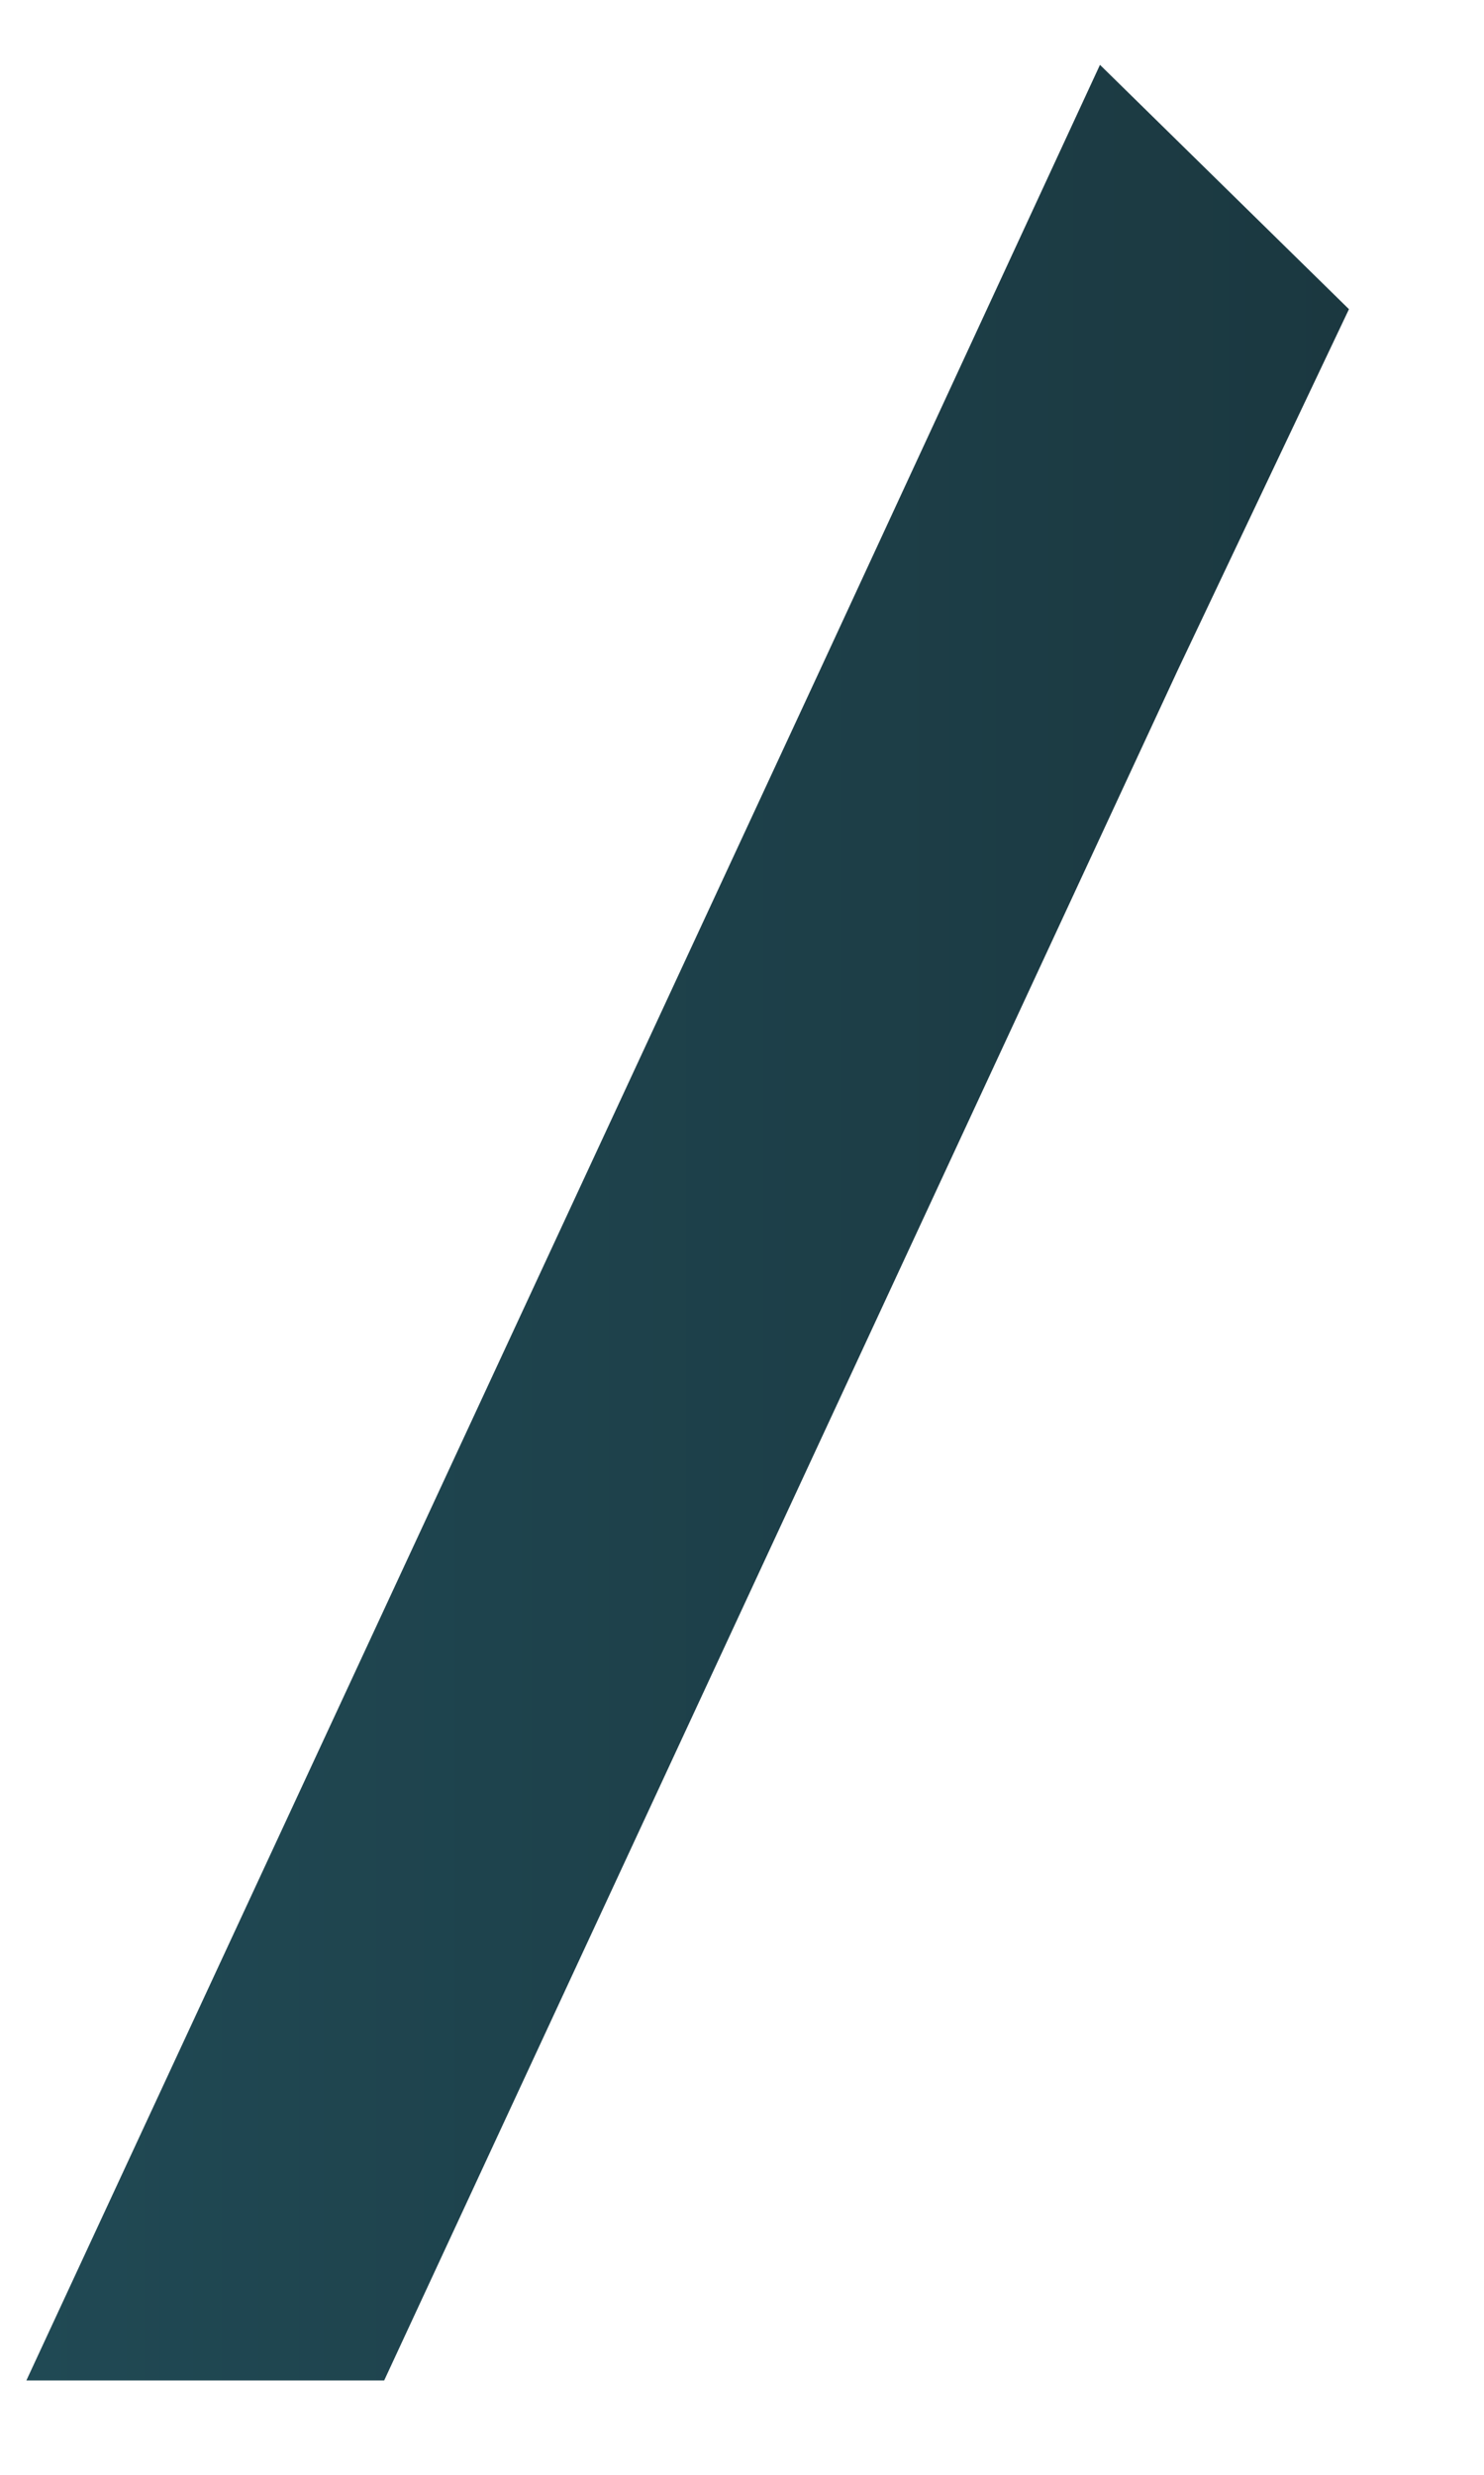 <svg width="9" height="15" viewBox="0 0 9 15" fill="none" xmlns="http://www.w3.org/2000/svg">
<path fill-rule="evenodd" clip-rule="evenodd" d="M6.671 0.393L4.973 4.061L0.16 14.428H2.33L7.143 4.061L8.181 1.874L6.671 0.393Z" fill="url(#paint0_linear_86_4973)"/>
<defs>
<linearGradient id="paint0_linear_86_4973" x1="0.17" y1="7.393" x2="8.153" y2="7.393" gradientUnits="userSpaceOnUse">
<stop stop-color="#204954"/>
<stop offset="1" stop-color="#1B3840"/>
</linearGradient>
</defs>
</svg>
